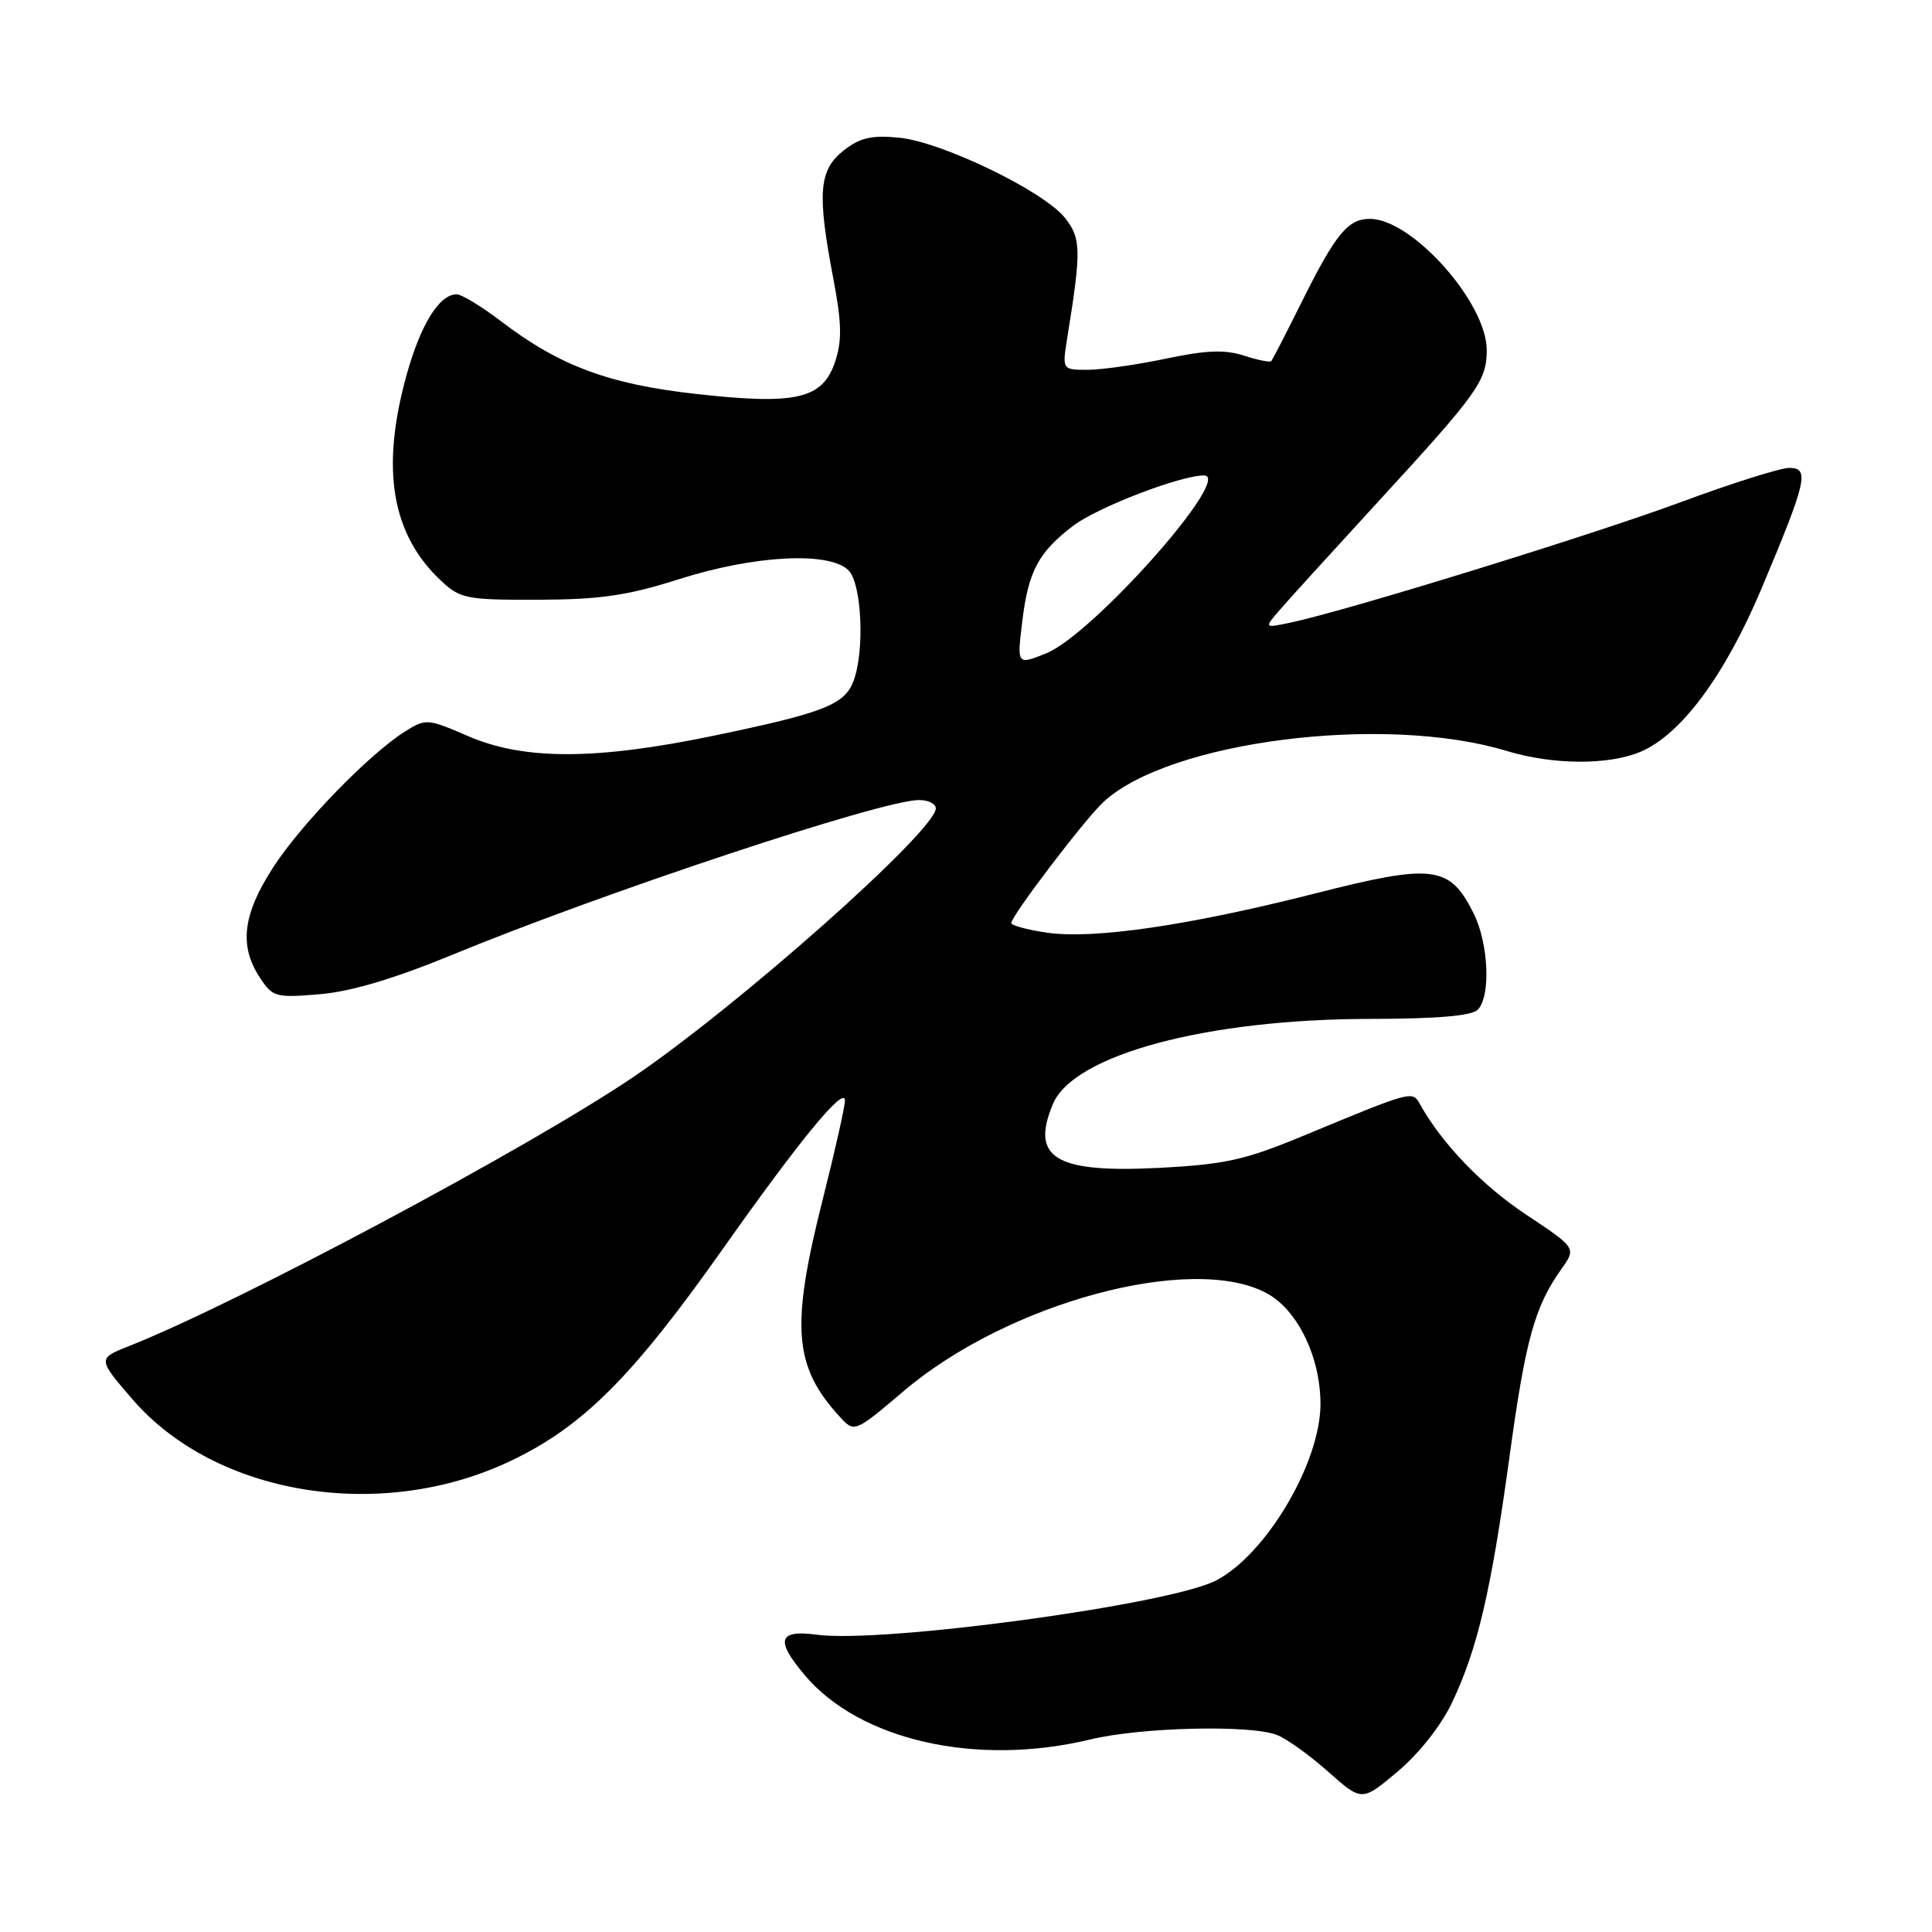 <?xml version="1.0" encoding="UTF-8" standalone="no"?>
<!DOCTYPE svg PUBLIC "-//W3C//DTD SVG 1.1//EN" "http://www.w3.org/Graphics/SVG/1.1/DTD/svg11.dtd" >
<svg xmlns="http://www.w3.org/2000/svg" xmlns:xlink="http://www.w3.org/1999/xlink" version="1.1" viewBox="0 0 256 256">
 <g >
 <path fill="currentColor"
d=" M 192.41 225.59 C 195.80 218.43 197.57 210.83 200.01 193.07 C 202.14 177.48 203.35 173.13 206.91 168.13 C 208.87 165.37 208.87 165.37 202.20 160.93 C 196.37 157.06 191.10 151.57 188.15 146.31 C 187.14 144.50 187.18 144.49 172.60 150.54 C 164.92 153.72 162.29 154.30 153.53 154.75 C 139.84 155.45 136.51 153.44 139.52 146.28 C 142.27 139.76 159.87 135.03 181.55 135.01 C 190.35 135.00 194.99 134.61 195.80 133.80 C 197.56 132.04 197.26 125.02 195.25 121.00 C 192.08 114.67 189.92 114.40 174.25 118.39 C 157.49 122.65 144.80 124.50 138.63 123.57 C 136.08 123.19 134.00 122.62 134.00 122.31 C 134.00 121.36 143.67 108.65 146.18 106.30 C 154.81 98.21 183.39 94.57 199.63 99.50 C 205.75 101.36 213.08 101.41 217.34 99.63 C 222.73 97.38 228.56 89.51 233.43 77.94 C 239.42 63.69 239.81 62.00 237.08 62.00 C 235.91 62.00 229.45 64.04 222.73 66.53 C 211.06 70.86 178.40 80.94 171.00 82.50 C 167.50 83.23 167.50 83.23 169.53 80.87 C 170.65 79.56 176.53 73.10 182.59 66.50 C 195.84 52.08 197.00 50.46 197.00 46.39 C 197.00 40.10 187.11 29.00 181.51 29.00 C 178.61 29.00 176.97 31.00 172.49 40.00 C 170.44 44.12 168.62 47.66 168.45 47.85 C 168.28 48.04 166.64 47.71 164.82 47.12 C 162.30 46.30 159.82 46.40 154.50 47.52 C 150.65 48.33 145.98 49.00 144.12 49.00 C 140.74 49.00 140.74 49.00 141.42 44.75 C 143.29 33.19 143.26 31.58 141.13 28.89 C 138.33 25.33 124.76 18.78 119.10 18.24 C 115.46 17.89 113.93 18.25 111.75 19.97 C 108.50 22.54 108.26 25.61 110.42 36.92 C 111.53 42.77 111.59 45.10 110.67 47.89 C 109.02 52.88 105.55 53.69 92.23 52.20 C 80.65 50.91 74.12 48.47 66.39 42.57 C 63.82 40.61 61.17 39.00 60.51 39.00 C 58.21 39.00 55.74 42.98 53.87 49.70 C 50.41 62.18 51.88 70.84 58.49 77.00 C 60.99 79.33 61.85 79.50 71.33 79.47 C 79.57 79.44 83.13 78.92 90.05 76.72 C 100.00 73.56 109.91 73.05 112.43 75.57 C 114.20 77.34 114.60 86.30 113.08 90.28 C 111.90 93.38 109.10 94.47 94.50 97.50 C 78.92 100.73 69.39 100.74 62.00 97.53 C 56.67 95.22 56.42 95.20 53.69 96.91 C 48.90 99.92 39.86 109.24 36.15 115.00 C 32.16 121.19 31.67 125.32 34.41 129.50 C 36.13 132.13 36.50 132.23 42.36 131.74 C 46.48 131.39 52.22 129.69 59.77 126.58 C 79.92 118.27 116.81 106.03 121.75 106.01 C 122.99 106.00 124.00 106.50 124.00 107.11 C 124.00 110.07 97.63 133.47 83.74 142.83 C 69.84 152.21 31.52 172.64 17.20 178.32 C 12.90 180.02 12.90 180.02 17.57 185.43 C 28.56 198.16 50.48 201.74 67.60 193.61 C 77.19 189.06 83.75 182.52 95.77 165.50 C 106.00 151.01 111.91 143.84 111.96 145.81 C 111.98 146.53 110.65 152.46 109.00 159.00 C 104.76 175.78 105.17 181.05 111.23 187.68 C 113.22 189.86 113.22 189.86 119.80 184.28 C 133.59 172.59 157.93 166.03 167.83 171.35 C 171.92 173.54 174.95 179.77 174.97 186.00 C 174.99 193.80 167.75 206.03 161.10 209.44 C 154.87 212.63 116.96 217.77 108.25 216.61 C 103.13 215.92 102.70 217.31 106.61 221.94 C 113.91 230.63 129.42 234.12 144.50 230.48 C 151.18 228.87 165.61 228.52 169.18 229.88 C 170.46 230.37 173.52 232.56 175.98 234.75 C 180.46 238.73 180.46 238.73 185.23 234.71 C 188.05 232.33 190.99 228.60 192.41 225.59 Z  M 135.46 82.31 C 136.26 75.67 137.61 73.16 142.23 69.65 C 145.44 67.21 156.40 63.00 159.53 63.00 C 163.50 63.00 144.80 84.08 138.63 86.57 C 134.75 88.13 134.75 88.13 135.46 82.31 Z "/>
</g>
</svg>
